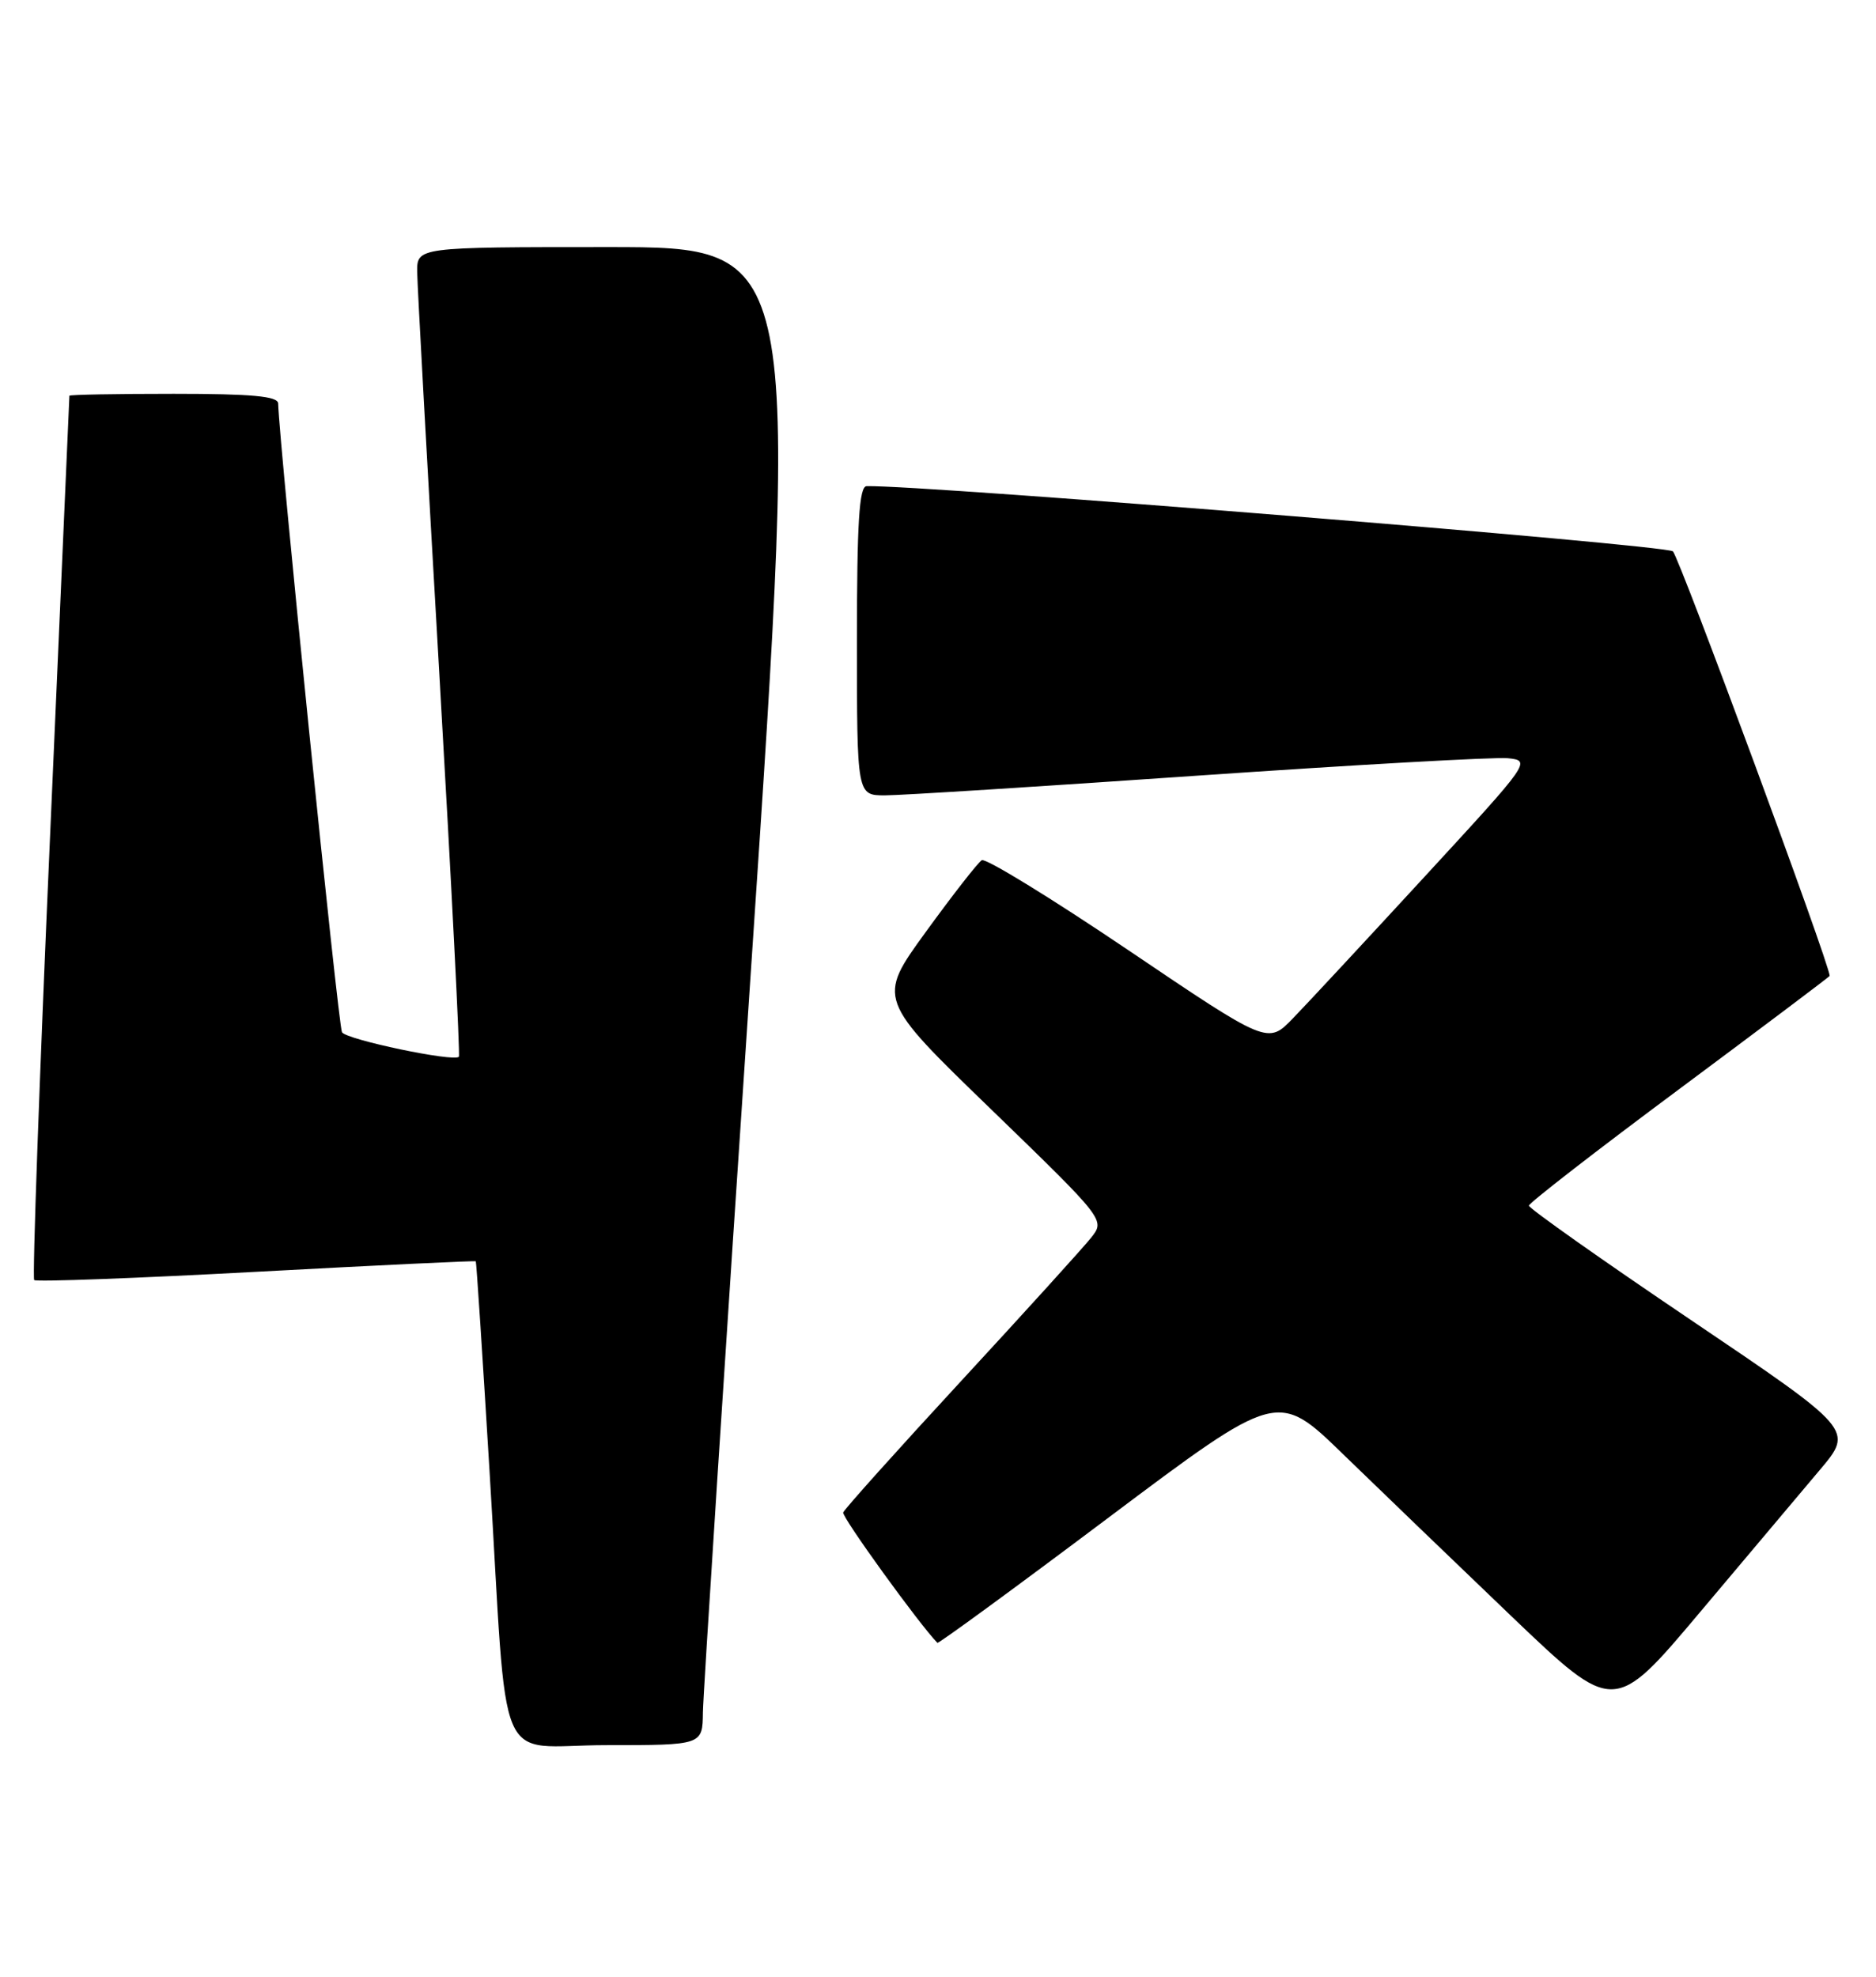 <?xml version="1.0" encoding="UTF-8" standalone="no"?>
<!DOCTYPE svg PUBLIC "-//W3C//DTD SVG 1.1//EN" "http://www.w3.org/Graphics/SVG/1.1/DTD/svg11.dtd" >
<svg xmlns="http://www.w3.org/2000/svg" xmlns:xlink="http://www.w3.org/1999/xlink" version="1.1" viewBox="0 0 243 256">
 <g >
 <path fill="currentColor"
d=" M 91.05 221.75 C 91.08 219.41 93.90 175.76 97.33 124.75 C 103.56 32.00 103.56 32.00 78.78 32.00 C 54.00 32.00 54.00 32.00 54.04 35.25 C 54.06 37.04 55.36 60.55 56.92 87.50 C 58.48 114.45 59.61 136.66 59.44 136.85 C 58.82 137.56 44.89 134.64 44.30 133.68 C 43.82 132.91 36.17 57.55 36.03 52.25 C 36.01 51.31 32.62 51.00 22.50 51.00 C 15.07 51.00 9.00 51.11 8.99 51.25 C 8.99 51.39 7.86 77.11 6.48 108.40 C 5.10 139.70 4.18 165.51 4.43 165.77 C 4.69 166.02 17.63 165.54 33.20 164.70 C 48.76 163.86 61.56 163.25 61.63 163.34 C 61.71 163.43 62.51 175.65 63.41 190.50 C 65.84 230.50 63.92 226.00 78.56 226.00 C 91.00 226.00 91.00 226.00 91.05 221.75 Z  M 235.74 190.34 C 240.10 185.17 240.10 185.17 219.05 170.96 C 207.47 163.15 198.02 156.47 198.04 156.13 C 198.06 155.78 206.83 148.98 217.54 141.02 C 228.24 133.06 237.00 126.47 237.00 126.38 C 237.00 124.88 217.53 72.18 216.69 71.40 C 215.77 70.56 119.25 62.76 112.25 62.96 C 111.29 62.99 111.00 67.69 111.00 83.00 C 111.00 103.00 111.00 103.00 114.64 103.00 C 116.64 103.00 134.91 101.85 155.23 100.44 C 175.56 99.04 193.58 98.03 195.29 98.19 C 198.36 98.50 198.26 98.63 184.56 113.50 C 176.96 121.75 169.28 130.02 167.48 131.87 C 164.22 135.25 164.22 135.25 146.14 123.04 C 136.20 116.33 127.66 111.09 127.17 111.40 C 126.67 111.70 123.42 115.87 119.94 120.66 C 113.61 129.37 113.61 129.37 128.39 143.67 C 143.16 157.98 143.16 157.98 141.33 160.29 C 140.32 161.56 132.75 169.91 124.50 178.84 C 116.25 187.77 109.38 195.43 109.22 195.87 C 109.02 196.45 119.08 210.36 121.42 212.75 C 121.55 212.89 131.53 205.59 143.58 196.54 C 165.50 180.09 165.50 180.09 174.00 188.35 C 178.68 192.89 188.48 202.32 195.78 209.31 C 209.07 222.01 209.07 222.01 220.23 208.75 C 226.37 201.46 233.35 193.18 235.74 190.34 Z "/>
</g>
</svg>